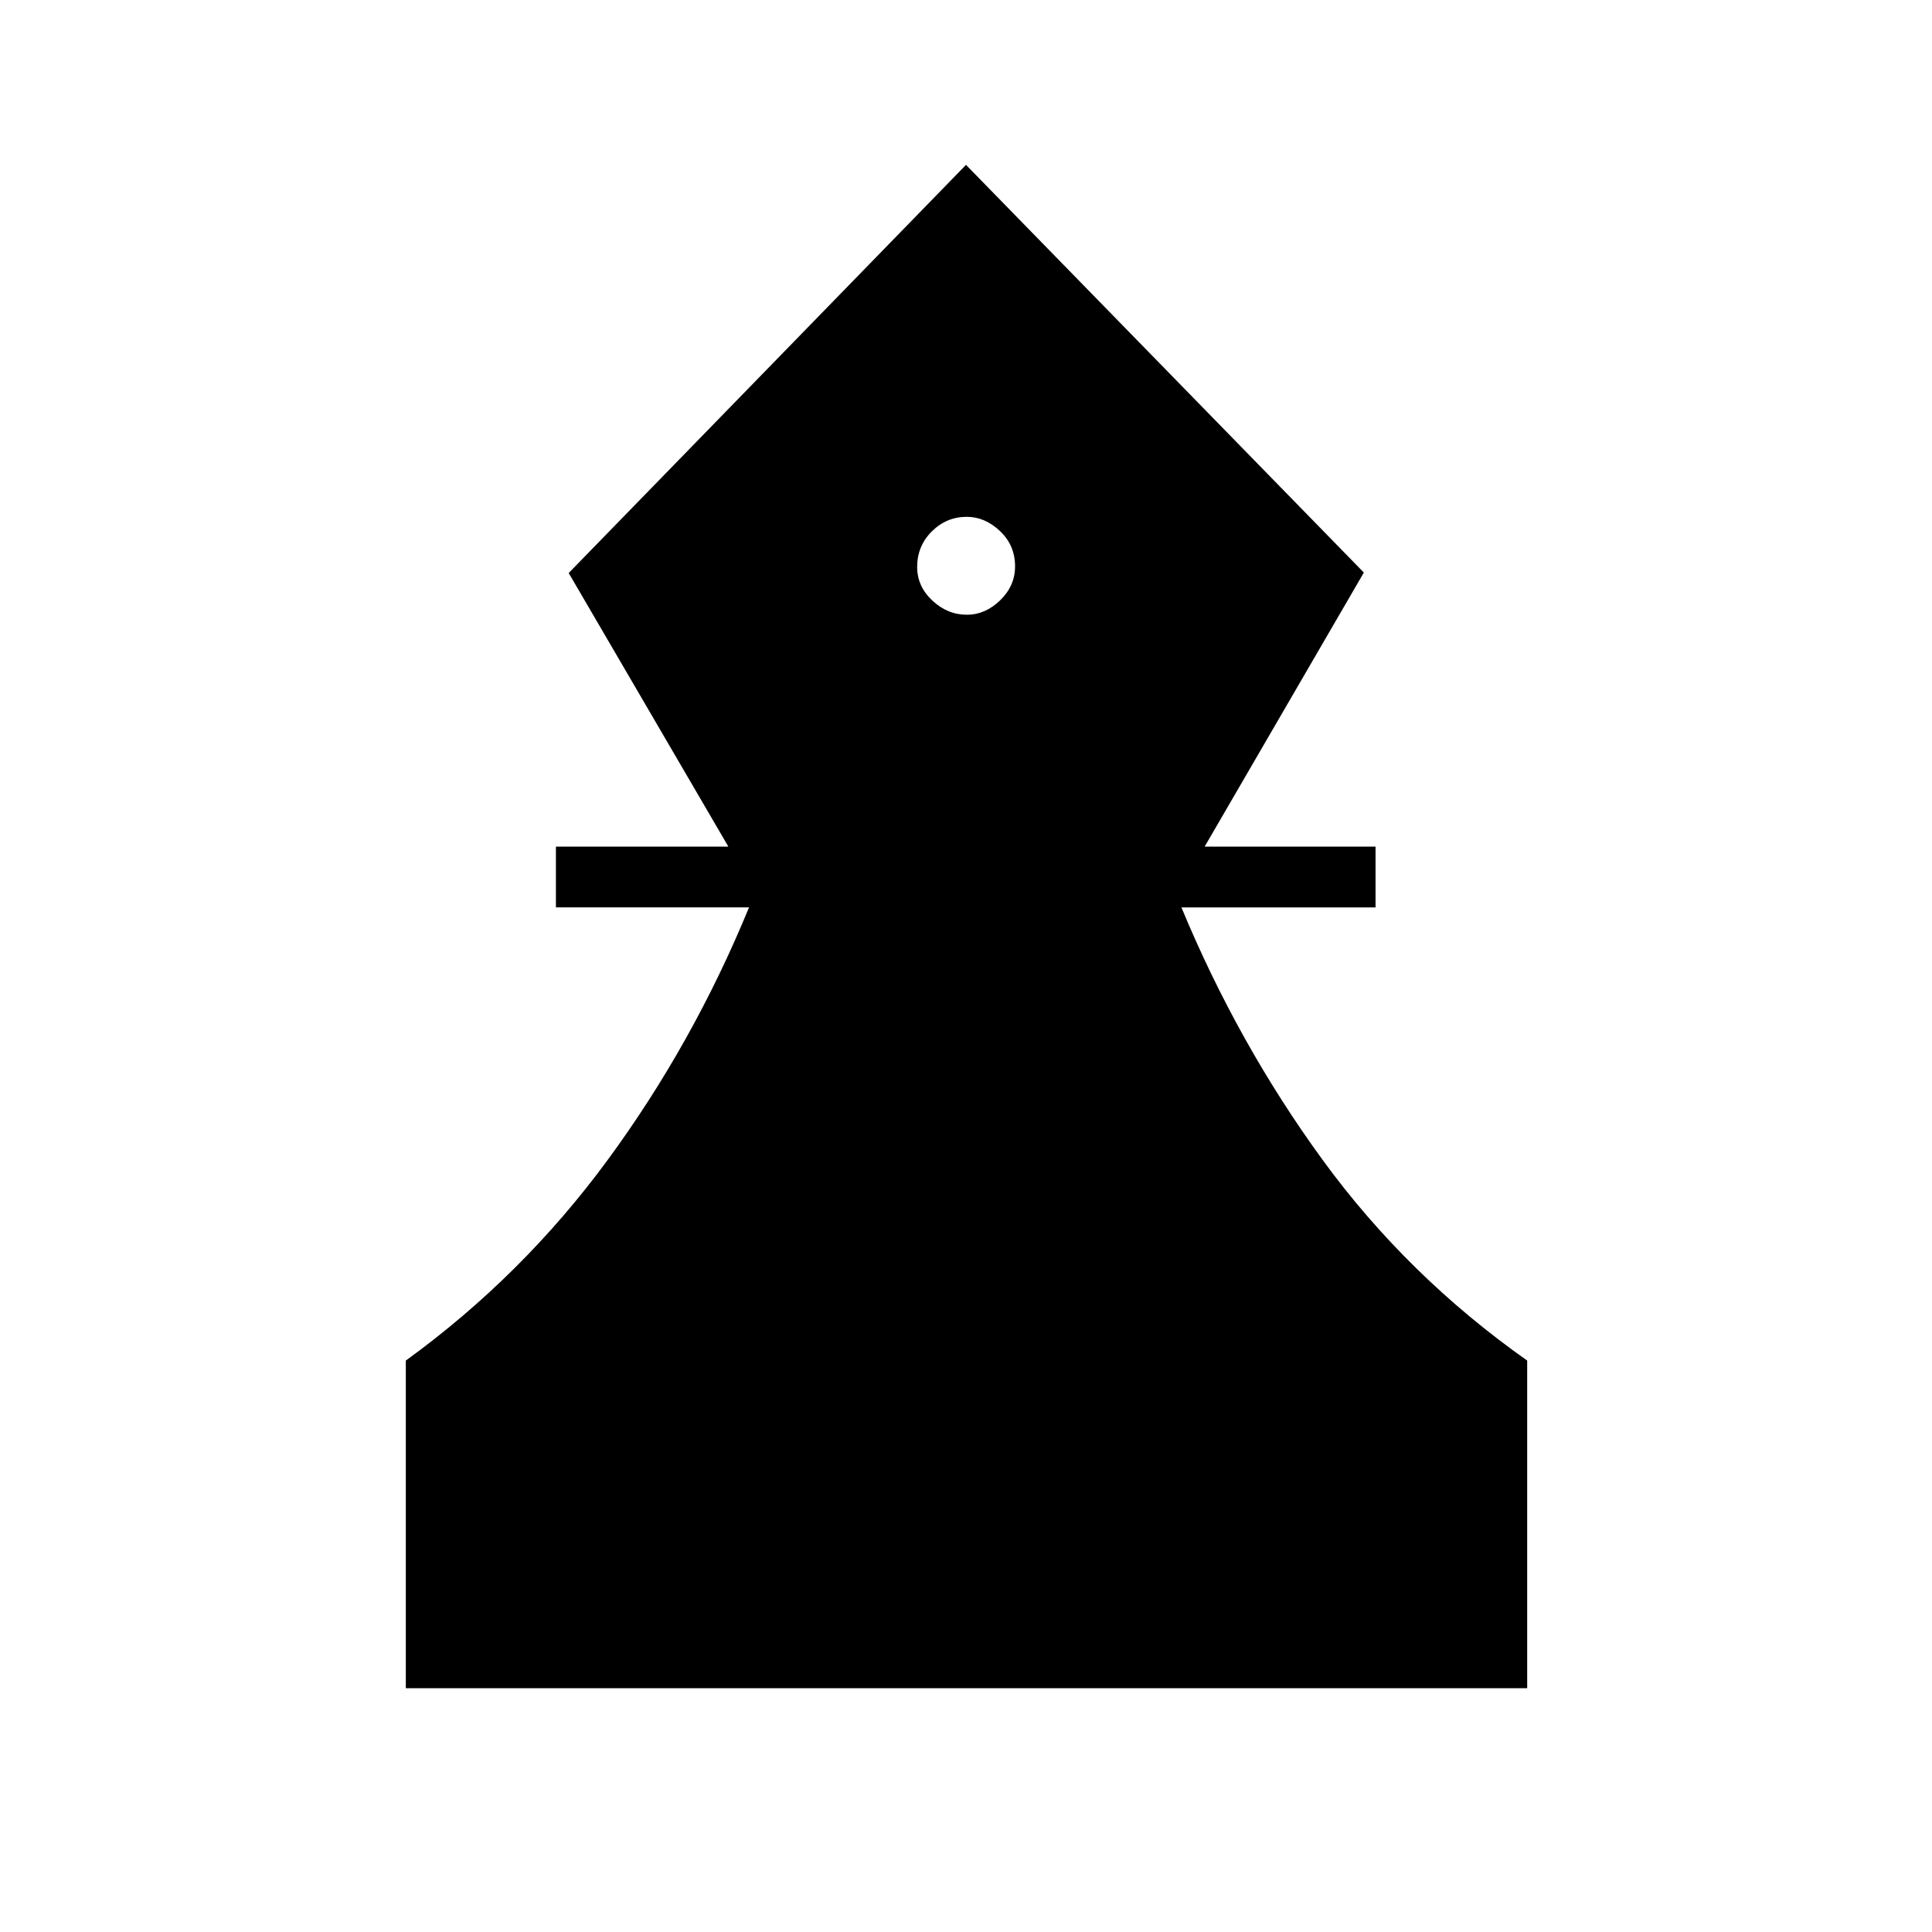 <svg xmlns="http://www.w3.org/2000/svg" height="48" viewBox="0 -960 960 960" width="48"><path d="M201.65-121.15v-162.79q57.97-42.06 100.33-99.73 42.37-57.68 70.21-125.45h-95.96v-30.19h85.69l-79.34-135.96L480-878.08 677.69-675.5l-79.11 136.19h84.92v30.19h-96.46q28.11 67.77 70.15 125.45 42.04 57.67 101.66 99.73v162.79h-557.2ZM480.4-654.54q9.19 0 16.59-7.19 7.39-7.18 7.39-16.84 0-10.43-7.47-17.53-7.47-7.09-16.56-7.09-10.04 0-17.33 7.24-7.29 7.25-7.29 17.68 0 9.65 7.55 16.69 7.54 7.04 17.12 7.04Z"/></svg>